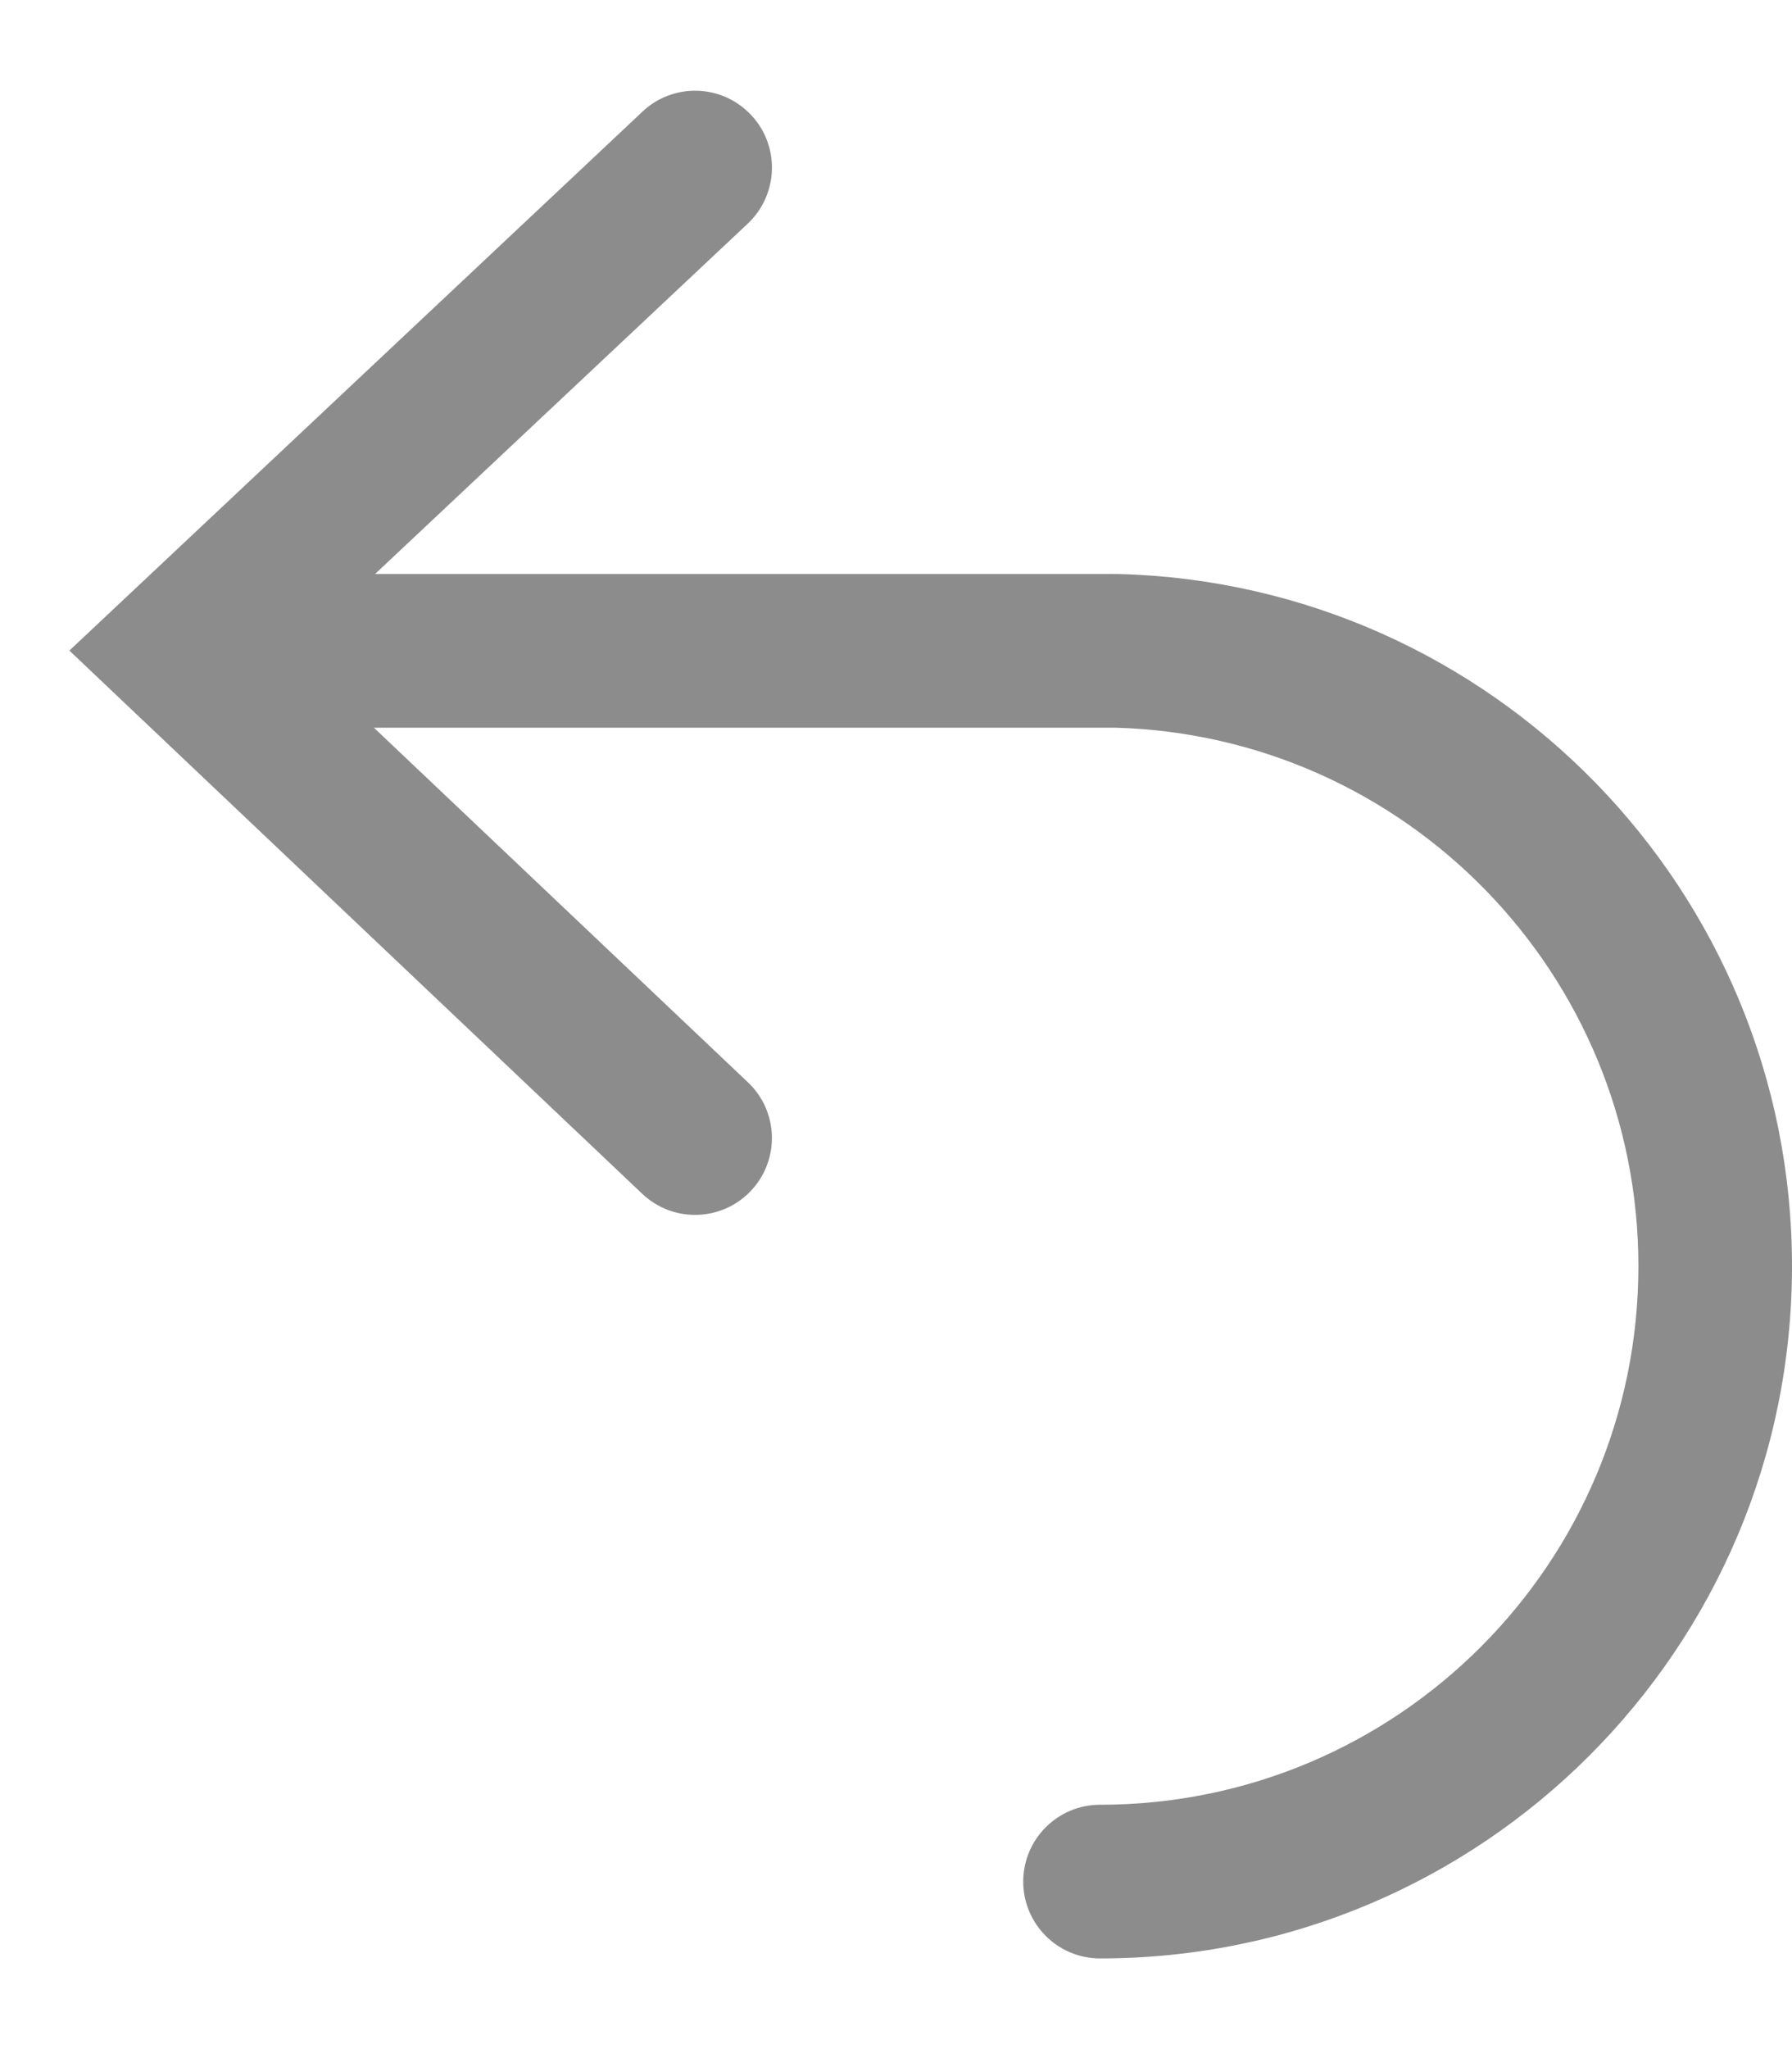 <svg xmlns="http://www.w3.org/2000/svg" width="14" height="16" viewBox="0 0 14 16" fill="none">
  <path fill-rule="evenodd" clip-rule="evenodd" d="M5.868 0.898C6.095 1.139 6.083 1.519 5.842 1.746L2.93 4.482H8.594C8.599 4.482 8.607 4.482 8.617 4.482C8.648 4.482 8.7 4.481 8.74 4.482C11.658 4.559 14 6.949 14 9.886C14 12.872 11.58 15.292 8.594 15.292C8.263 15.292 7.994 15.023 7.994 14.692C7.994 14.361 8.263 14.092 8.594 14.092C10.917 14.092 12.8 12.209 12.8 9.886C12.8 7.604 10.982 5.746 8.716 5.682H2.921L5.843 8.451C6.084 8.678 6.094 9.058 5.866 9.299C5.638 9.539 5.259 9.55 5.018 9.322L0.542 5.08L5.02 0.871C5.261 0.644 5.641 0.656 5.868 0.898Z" fill="#8C8C8C"/>
</svg>